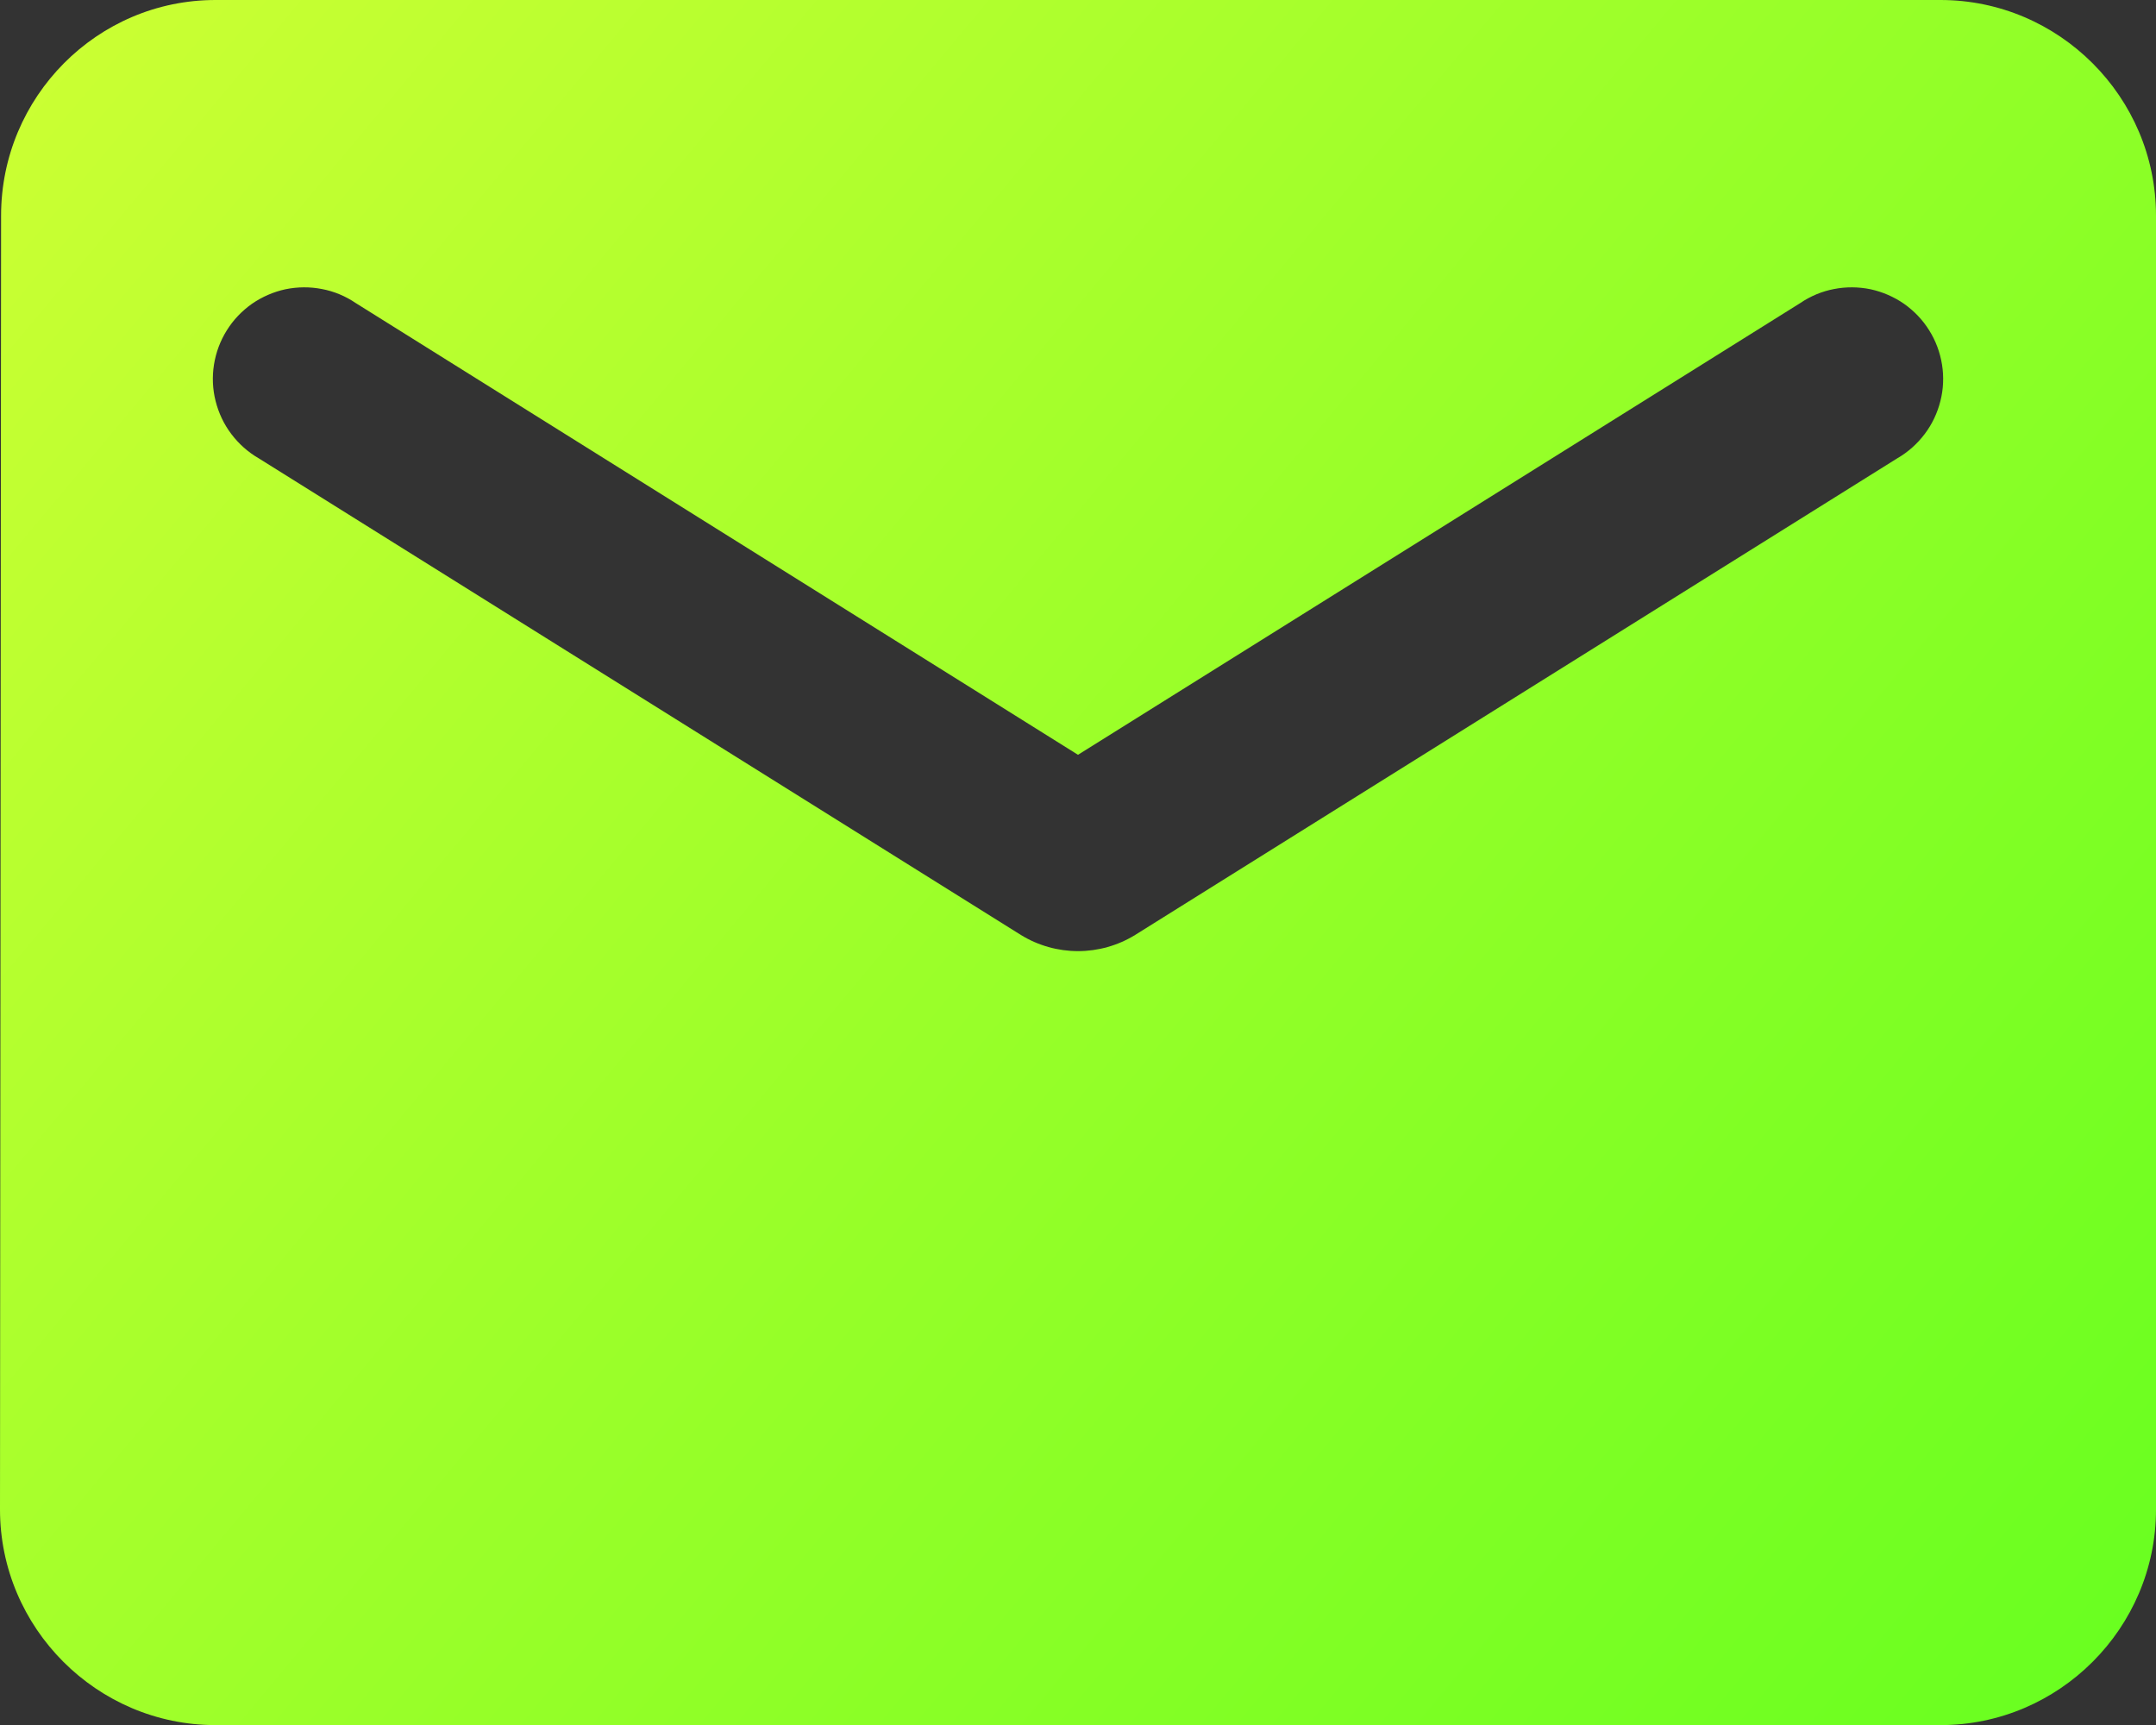 <svg width="20" height="16" viewBox="0 0 20 16" fill="none" xmlns="http://www.w3.org/2000/svg">
<rect x="0" y="0" width="20" height="16" fill="#333333" stroke="none"/>
<path d="M18.001 0H1.999C0.9 0 0.01 0.9 0.01 2L0 14.001C0 15.101 0.9 16.001 1.999 16.001H18.001C19.1 16.001 20 15.101 20 14.001V2C20 0.9 19.1 0 18.001 0ZM17.6 4.251L10.53 8.672C10.371 8.77 10.187 8.822 10 8.822C9.813 8.822 9.629 8.77 9.47 8.672L2.4 4.251C2.301 4.194 2.215 4.117 2.146 4.026C2.077 3.935 2.028 3.831 2 3.72C1.972 3.61 1.967 3.494 1.985 3.382C2.003 3.269 2.043 3.161 2.104 3.064C2.164 2.967 2.244 2.884 2.337 2.818C2.431 2.753 2.537 2.707 2.648 2.683C2.76 2.66 2.875 2.659 2.987 2.681C3.099 2.702 3.206 2.747 3.3 2.811L10 7.001L16.7 2.811C16.794 2.747 16.901 2.702 17.013 2.681C17.125 2.659 17.24 2.66 17.352 2.683C17.463 2.707 17.569 2.753 17.663 2.818C17.756 2.884 17.836 2.967 17.896 3.064C17.957 3.161 17.997 3.269 18.015 3.382C18.033 3.494 18.028 3.61 18 3.72C17.972 3.831 17.923 3.935 17.854 4.026C17.785 4.117 17.699 4.194 17.6 4.251Z" fill="url(#paint0_linear_321_436)"/>
<defs>
<linearGradient id="paint0_linear_321_436" x1="0.411" y1="6.17027e-06" x2="19.589" y2="16.001" gradientUnits="userSpaceOnUse">
<stop stop-color="#CCFF33"/>
<stop offset="0.49" stop-color="#9AFF29"/>
<stop offset="1" stop-color="#68FF20"/>
</linearGradient>
</defs>
</svg>
